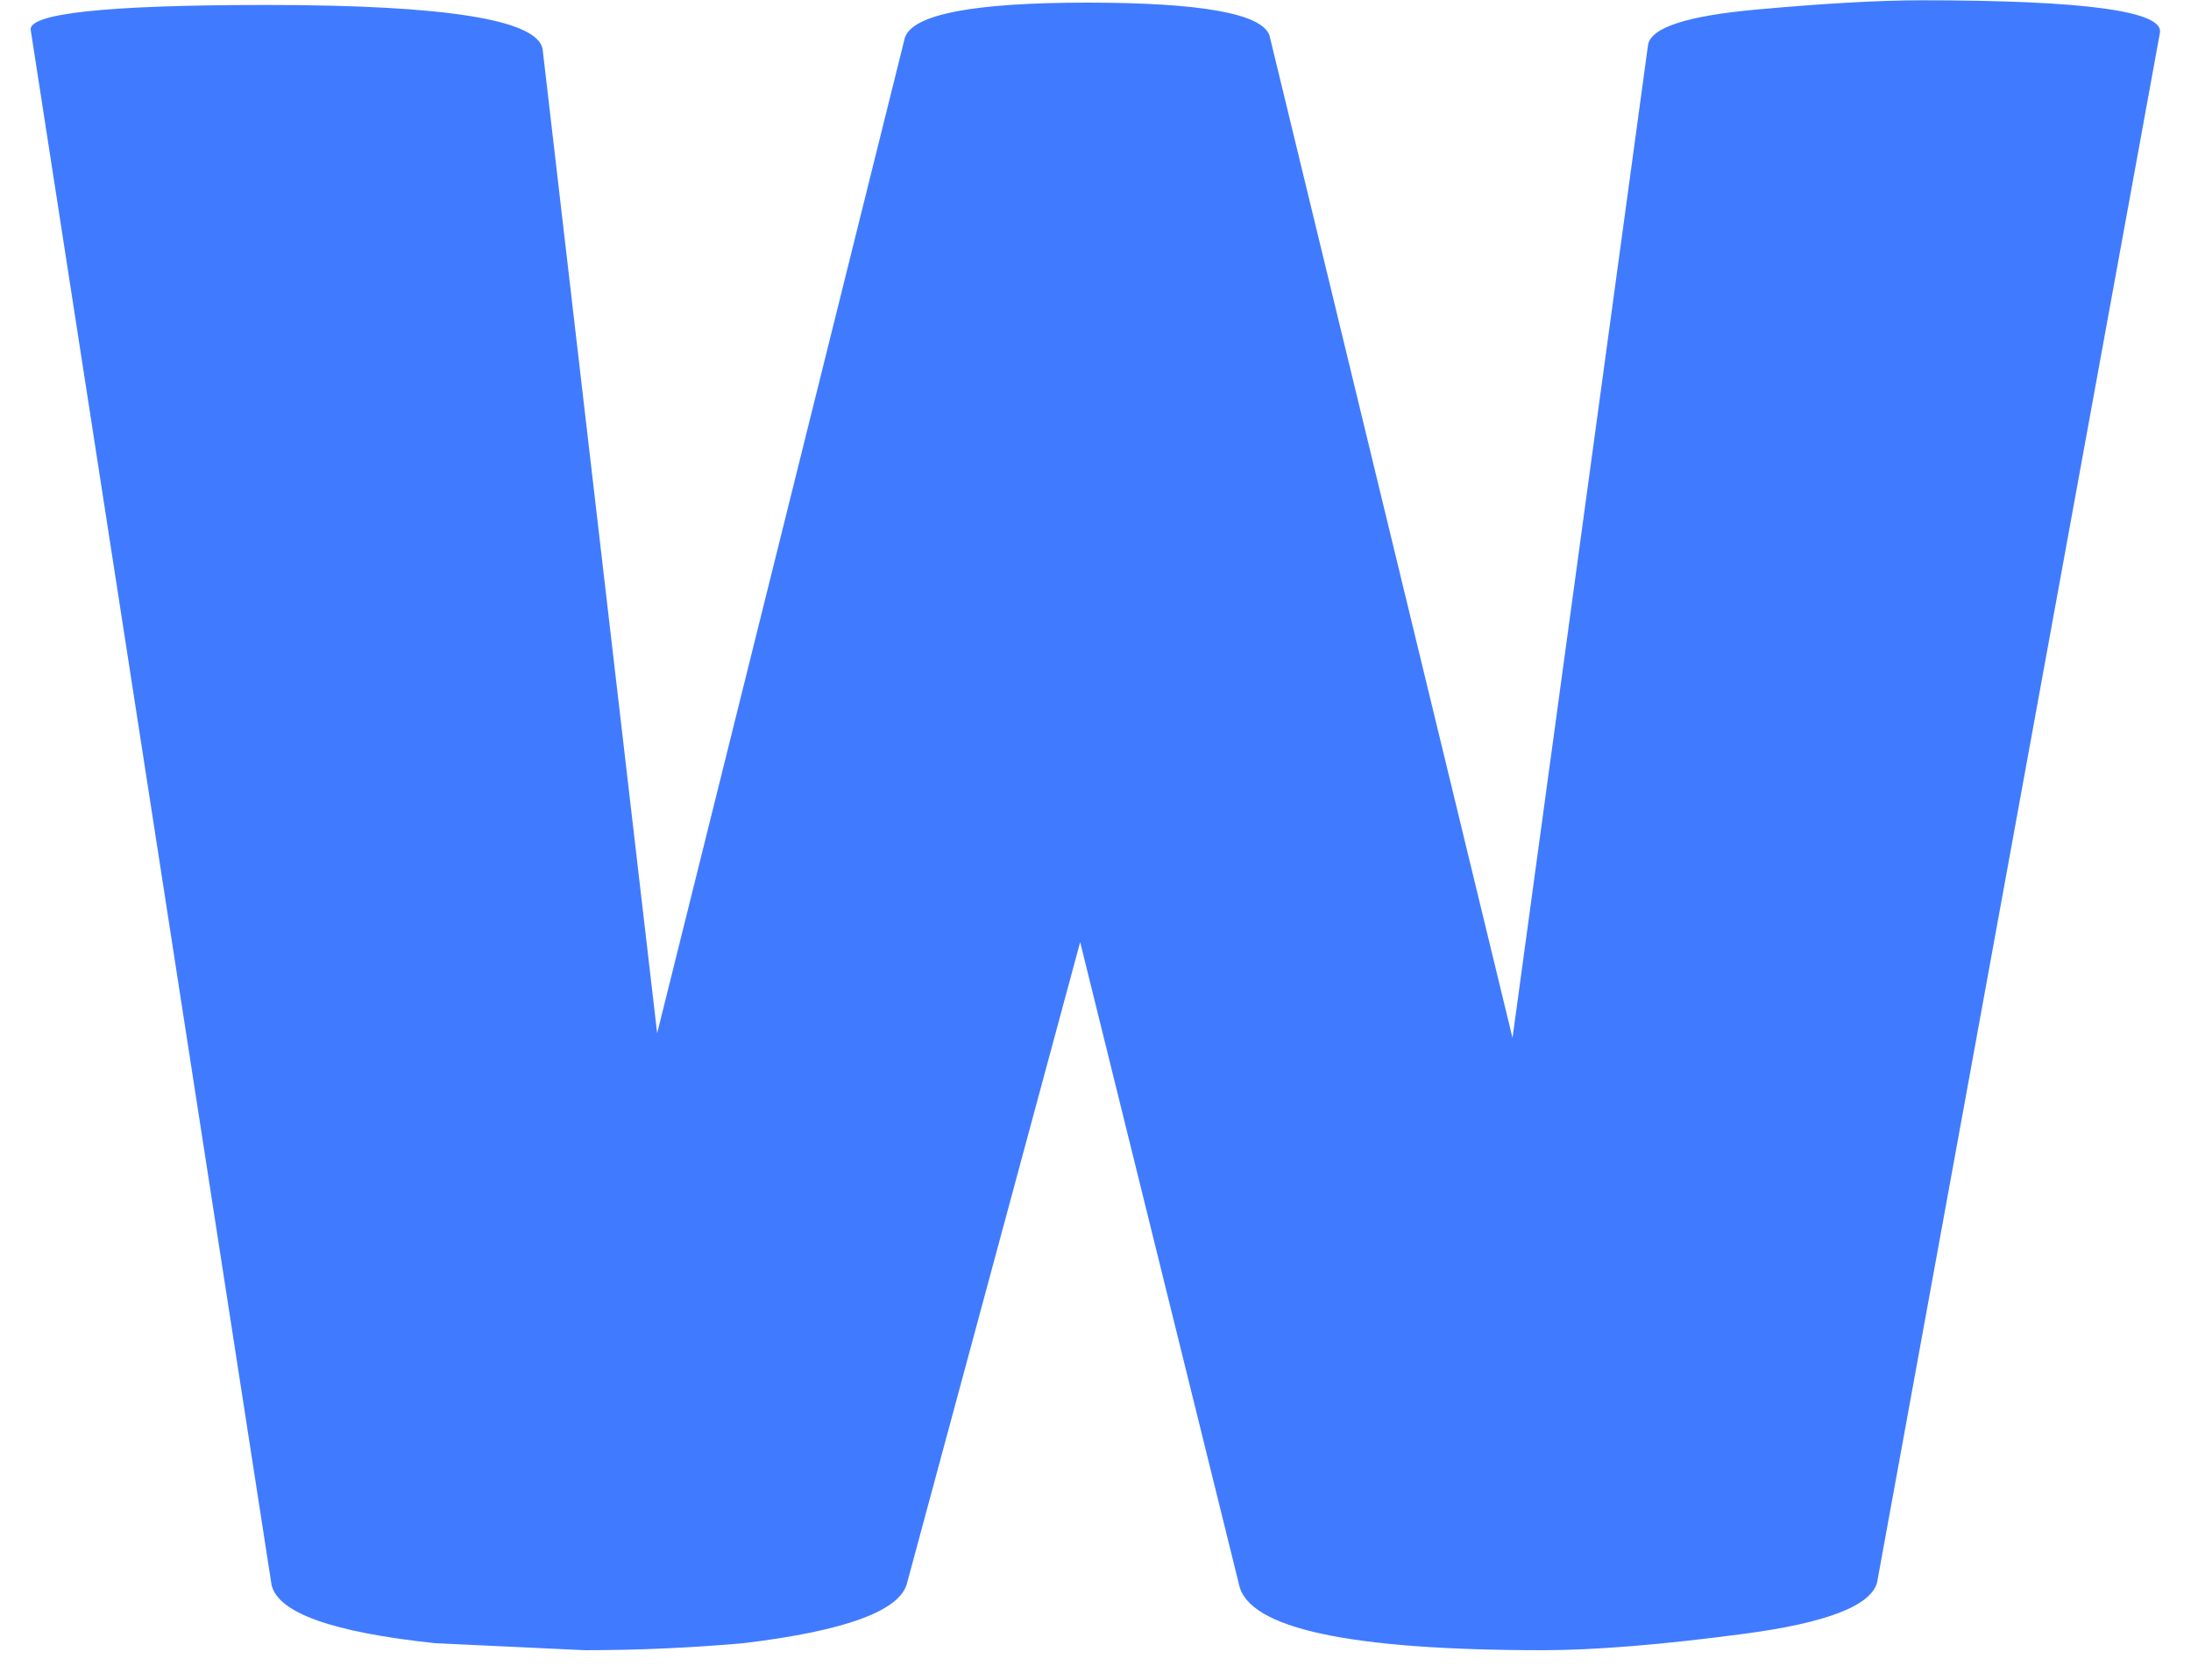 <svg width="60" height="46" viewBox="0 0 60 46" fill="none" xmlns="http://www.w3.org/2000/svg">
<path d="M0.844 0.84C0.716 0.371 2.871 0.136 7.308 0.136C12.215 0.136 14.732 0.541 14.86 1.352L17.996 28.296L24.78 1.032C24.993 0.392 26.657 0.072 29.772 0.072C32.887 0.072 34.551 0.371 34.764 0.968L41.42 28.424L45.132 1.224C45.217 0.755 46.199 0.435 48.076 0.264C49.953 0.093 51.468 0.008 52.62 0.008C57.1 0.008 59.276 0.307 59.148 0.904L51.404 43.336C51.233 43.976 50.017 44.445 47.756 44.744C45.495 45.043 43.66 45.192 42.252 45.192C36.961 45.192 34.188 44.595 33.932 43.4L29.58 25.8L24.844 43.336C24.673 44.104 23.18 44.659 20.364 45C18.913 45.128 17.463 45.192 16.012 45.192L11.916 45C9.1 44.701 7.607 44.168 7.436 43.4L0.844 0.84Z" fill="#407BFF"/>
</svg>
